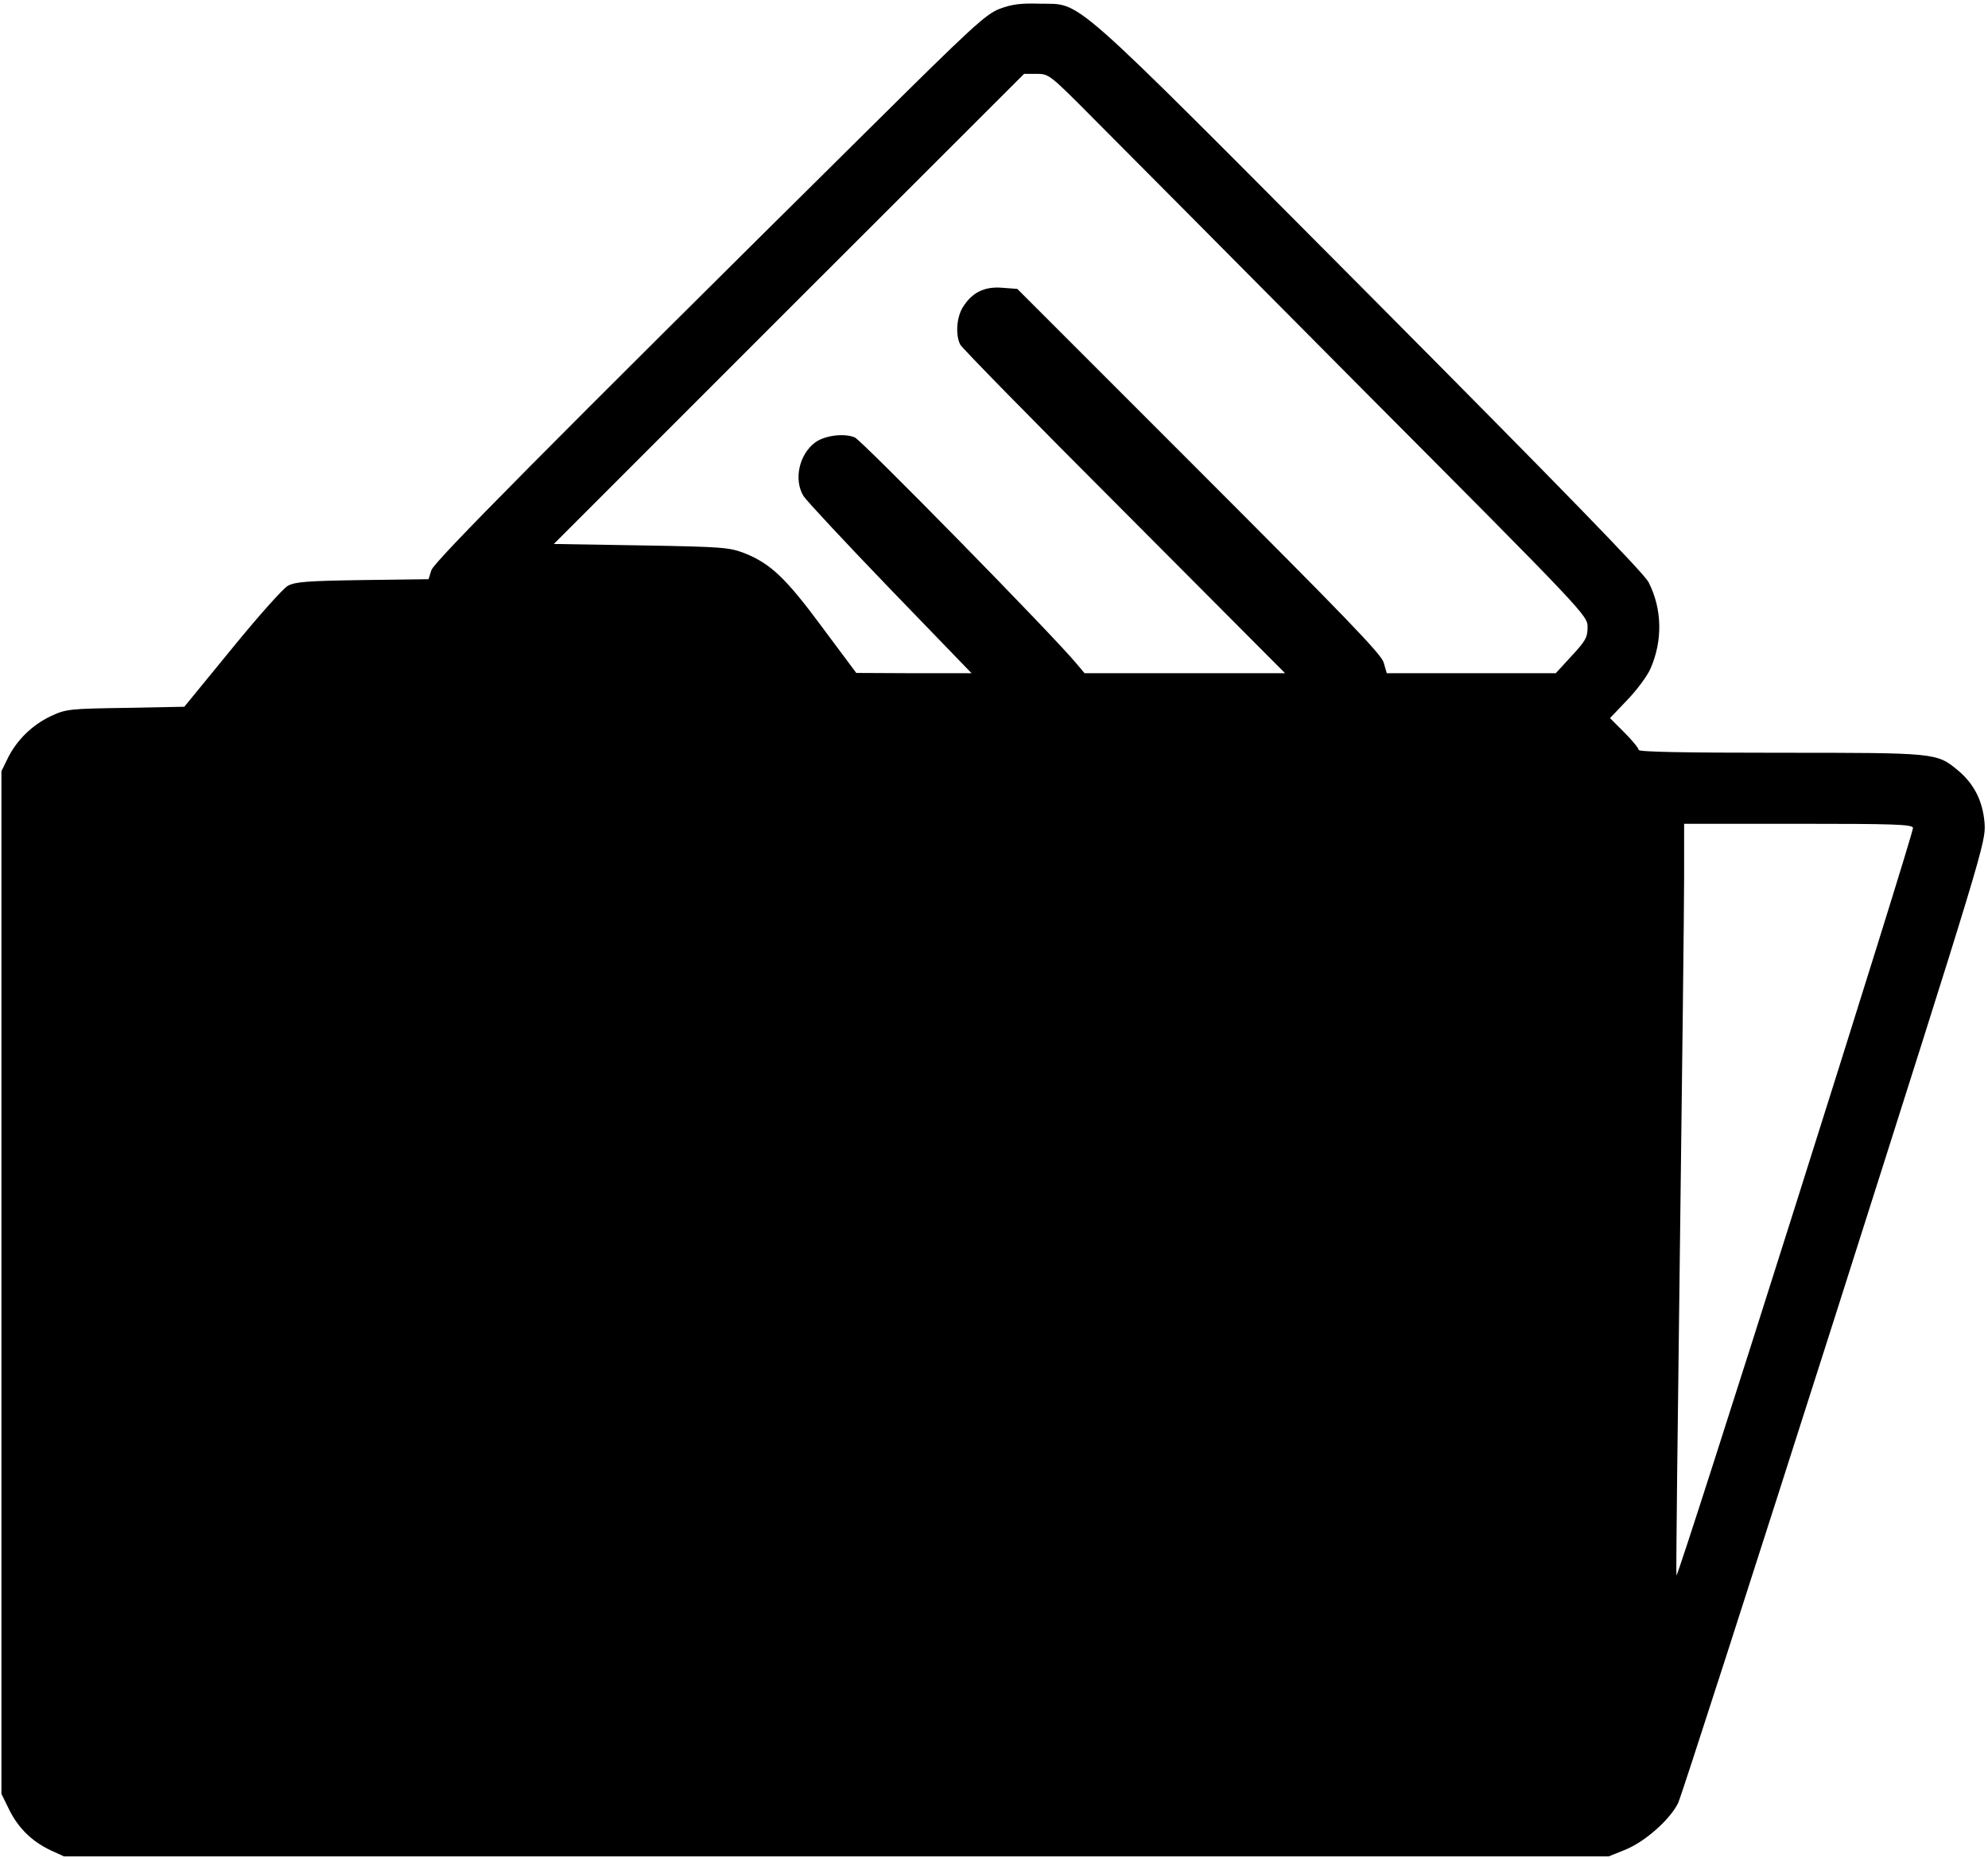<?xml version="1.0" standalone="no"?>
<!DOCTYPE svg PUBLIC "-//W3C//DTD SVG 20010904//EN"
 "http://www.w3.org/TR/2001/REC-SVG-20010904/DTD/svg10.dtd">
<svg version="1.0" xmlns="http://www.w3.org/2000/svg"
 width="700pt" height="654pt" viewBox="0 0 700 654"
 preserveAspectRatio="xMidYMid meet">

<g transform="translate(0,654) scale(0.1,-0.1)"
fill="#000000" stroke="none">
<path d="M3520 6509 c-49 -19 -96 -62 -455 -418 -1152 -1140 -1535 -1527
-1546 -1558 l-10 -32 -232 -3 c-195 -3 -237 -6 -263 -20 -17 -9 -106 -109
-198 -222 l-167 -204 -207 -4 c-198 -3 -209 -4 -263 -29 -65 -31 -119 -83
-151 -147 l-23 -47 0 -1800 0 -1800 28 -57 c32 -64 80 -111 146 -142 l46 -21
2720 0 2720 0 57 23 c70 28 159 107 187 165 11 23 259 793 552 1711 526 1652
531 1670 527 1737 -6 79 -37 140 -95 188 -74 61 -77 61 -625 61 -340 0 -498 3
-498 10 0 6 -23 34 -51 62 l-50 50 61 64 c33 34 70 84 81 109 44 99 42 211 -6
305 -16 32 -299 323 -984 1012 -1081 1086 -1007 1021 -1161 1025 -67 2 -97 -2
-140 -18z m325 -381 c84 -84 510 -513 948 -954 797 -800 797 -801 797 -842 0
-36 -7 -48 -56 -101 l-56 -61 -297 0 -298 0 -11 38 c-9 30 -137 162 -651 676
l-639 639 -54 4 c-62 5 -106 -17 -138 -69 -22 -36 -26 -97 -9 -131 6 -12 266
-277 578 -589 l566 -568 -353 0 -353 0 -27 32 c-83 101 -757 787 -782 798 -38
16 -105 7 -139 -17 -57 -42 -77 -131 -42 -189 10 -16 148 -164 305 -327 l287
-297 -203 0 -203 1 -120 161 c-128 173 -181 223 -272 260 -55 21 -75 23 -366
28 l-307 5 828 828 828 827 44 0 c43 0 46 -2 195 -152z m2891 -2502 c5 -13
-826 -2639 -833 -2632 -2 2 4 513 12 1137 8 624 15 1218 15 1322 l0 187 400 0
c335 0 402 -2 406 -14z"/>
</g>
</svg>
